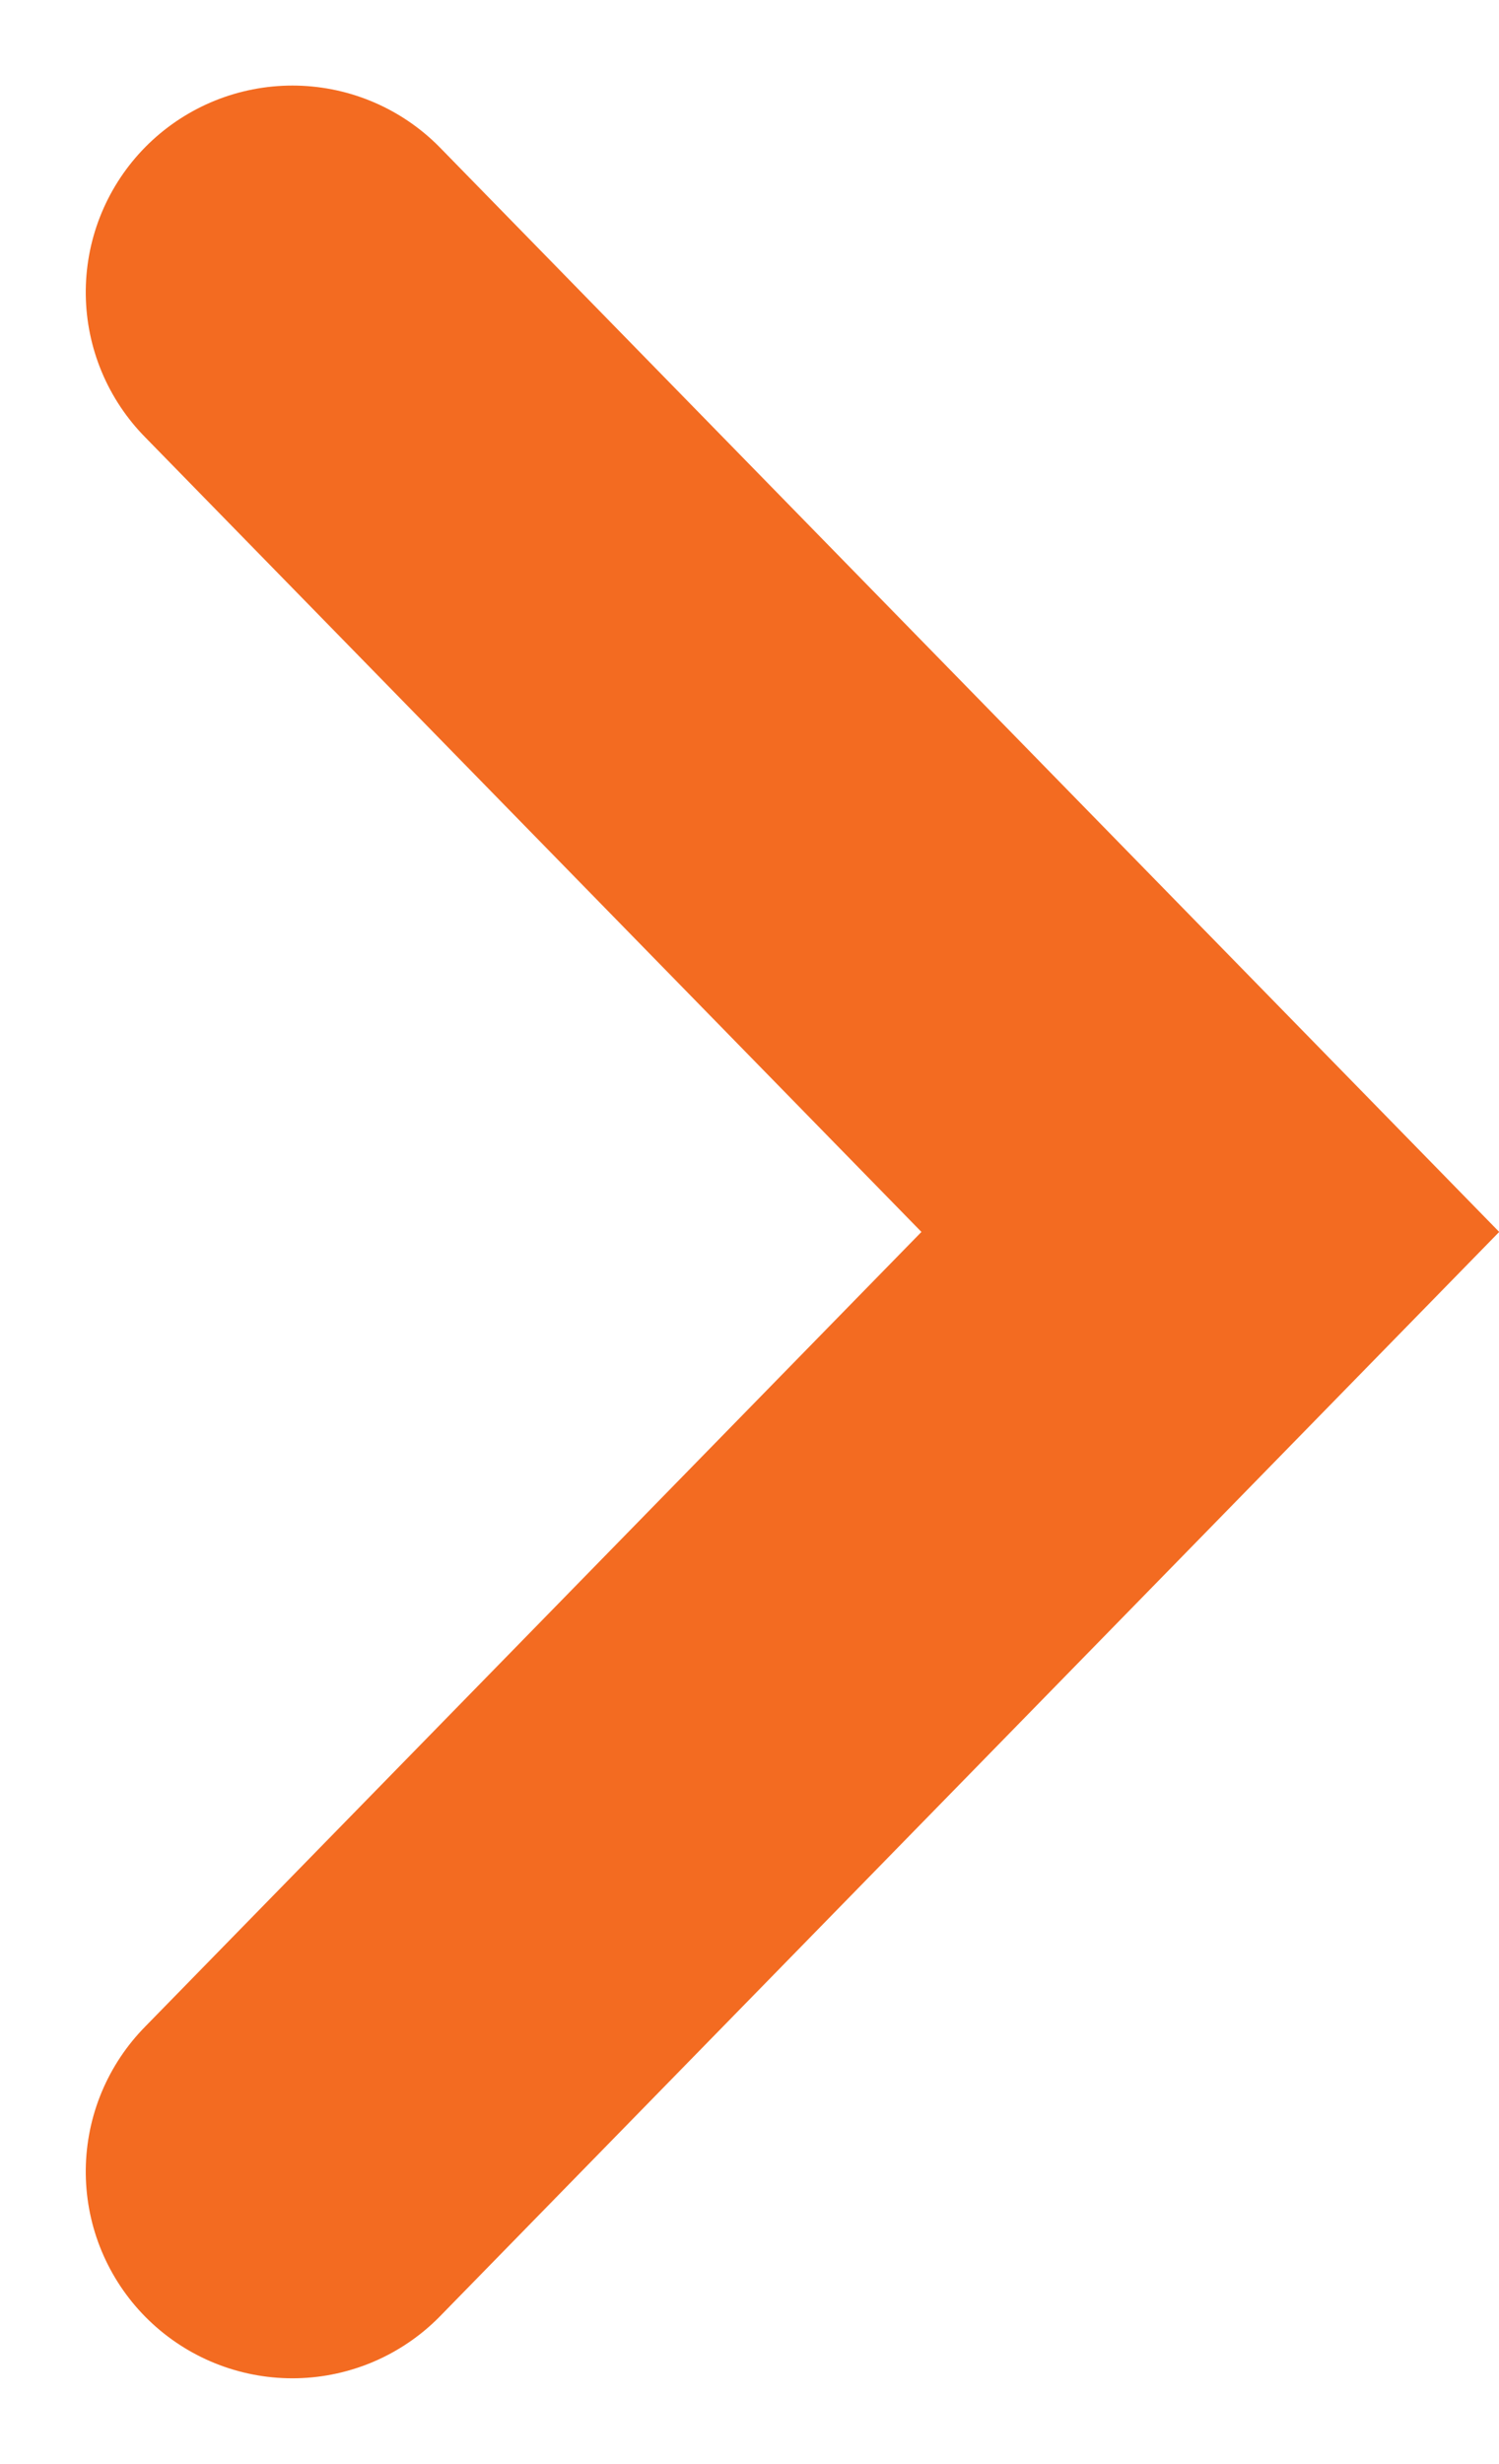 <svg xmlns="http://www.w3.org/2000/svg" width="7.254" height="11.923" viewBox="0 0 7.254 11.923"><defs><style>.a{fill:none;stroke:#f36b21;stroke-linecap:round;stroke-width:2px;}</style></defs><g transform="translate(1591.104 1.414)"><g transform="translate(-1585.247 0) rotate(90)"><path class="a" d="M9.094,4.442,4.547,0,0,4.442"/></g></g></svg>